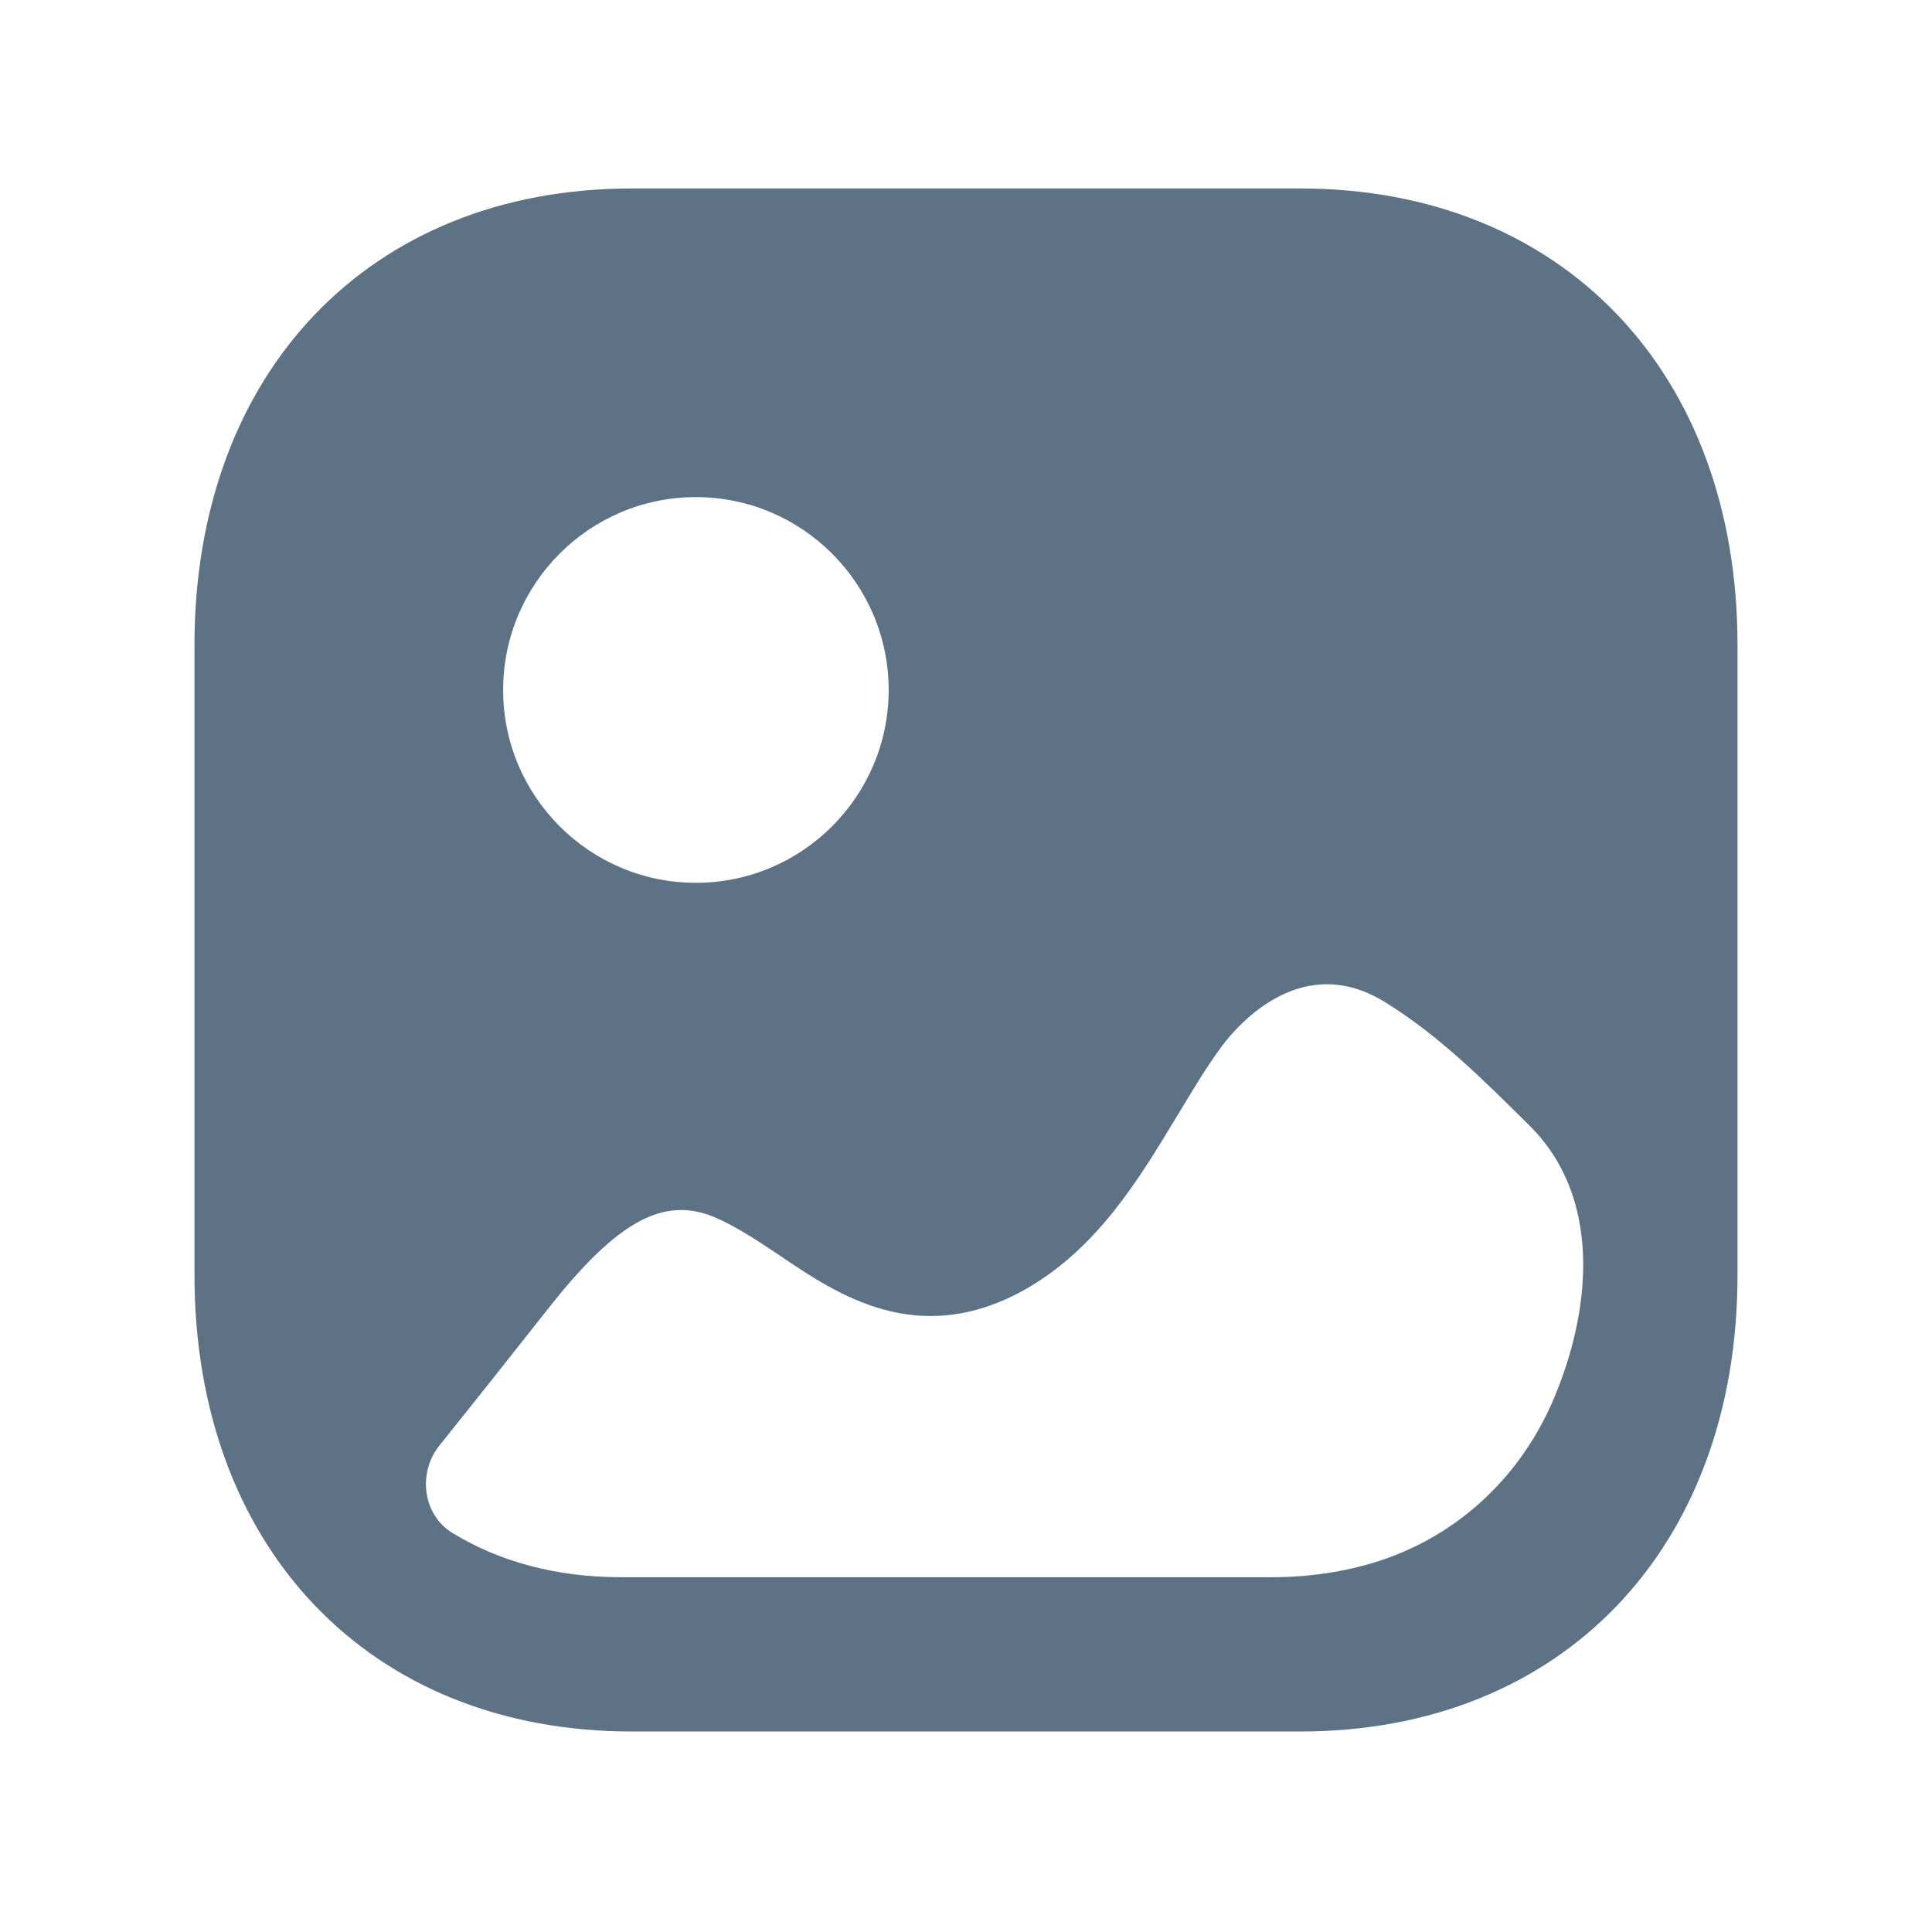 <svg width="36" height="36" viewBox="0 0 36 36" fill="none" xmlns="http://www.w3.org/2000/svg">
<path d="M24.23 3.512C29.103 3.512 32.376 6.931 32.376 12.018V23.758C32.376 28.845 29.103 32.264 24.229 32.264H11.77C6.897 32.264 3.624 28.845 3.624 23.758V12.018C3.624 6.931 6.897 3.512 11.77 3.512H24.23ZM25.816 18.679C24.275 17.717 23.085 19.067 22.764 19.499C22.455 19.916 22.189 20.376 21.908 20.836C21.223 21.971 20.438 23.279 19.079 24.04C17.104 25.134 15.605 24.126 14.527 23.393C14.122 23.121 13.729 22.862 13.337 22.69C12.372 22.273 11.503 22.748 10.213 24.386C9.537 25.242 8.866 26.091 8.187 26.936C7.78 27.442 7.877 28.223 8.425 28.561C9.3 29.099 10.367 29.389 11.572 29.389H23.688C24.372 29.389 25.057 29.295 25.71 29.082C27.182 28.601 28.35 27.5 28.96 26.046C29.474 24.824 29.724 23.34 29.243 22.106C29.083 21.696 28.843 21.315 28.506 20.98C27.623 20.103 26.797 19.284 25.816 18.679ZM12.967 9.263C10.985 9.263 9.375 10.875 9.375 12.857C9.375 14.838 10.985 16.45 12.967 16.45C14.947 16.45 16.559 14.838 16.559 12.857C16.559 10.875 14.947 9.263 12.967 9.263Z" fill="#5D7285"/>
</svg>
